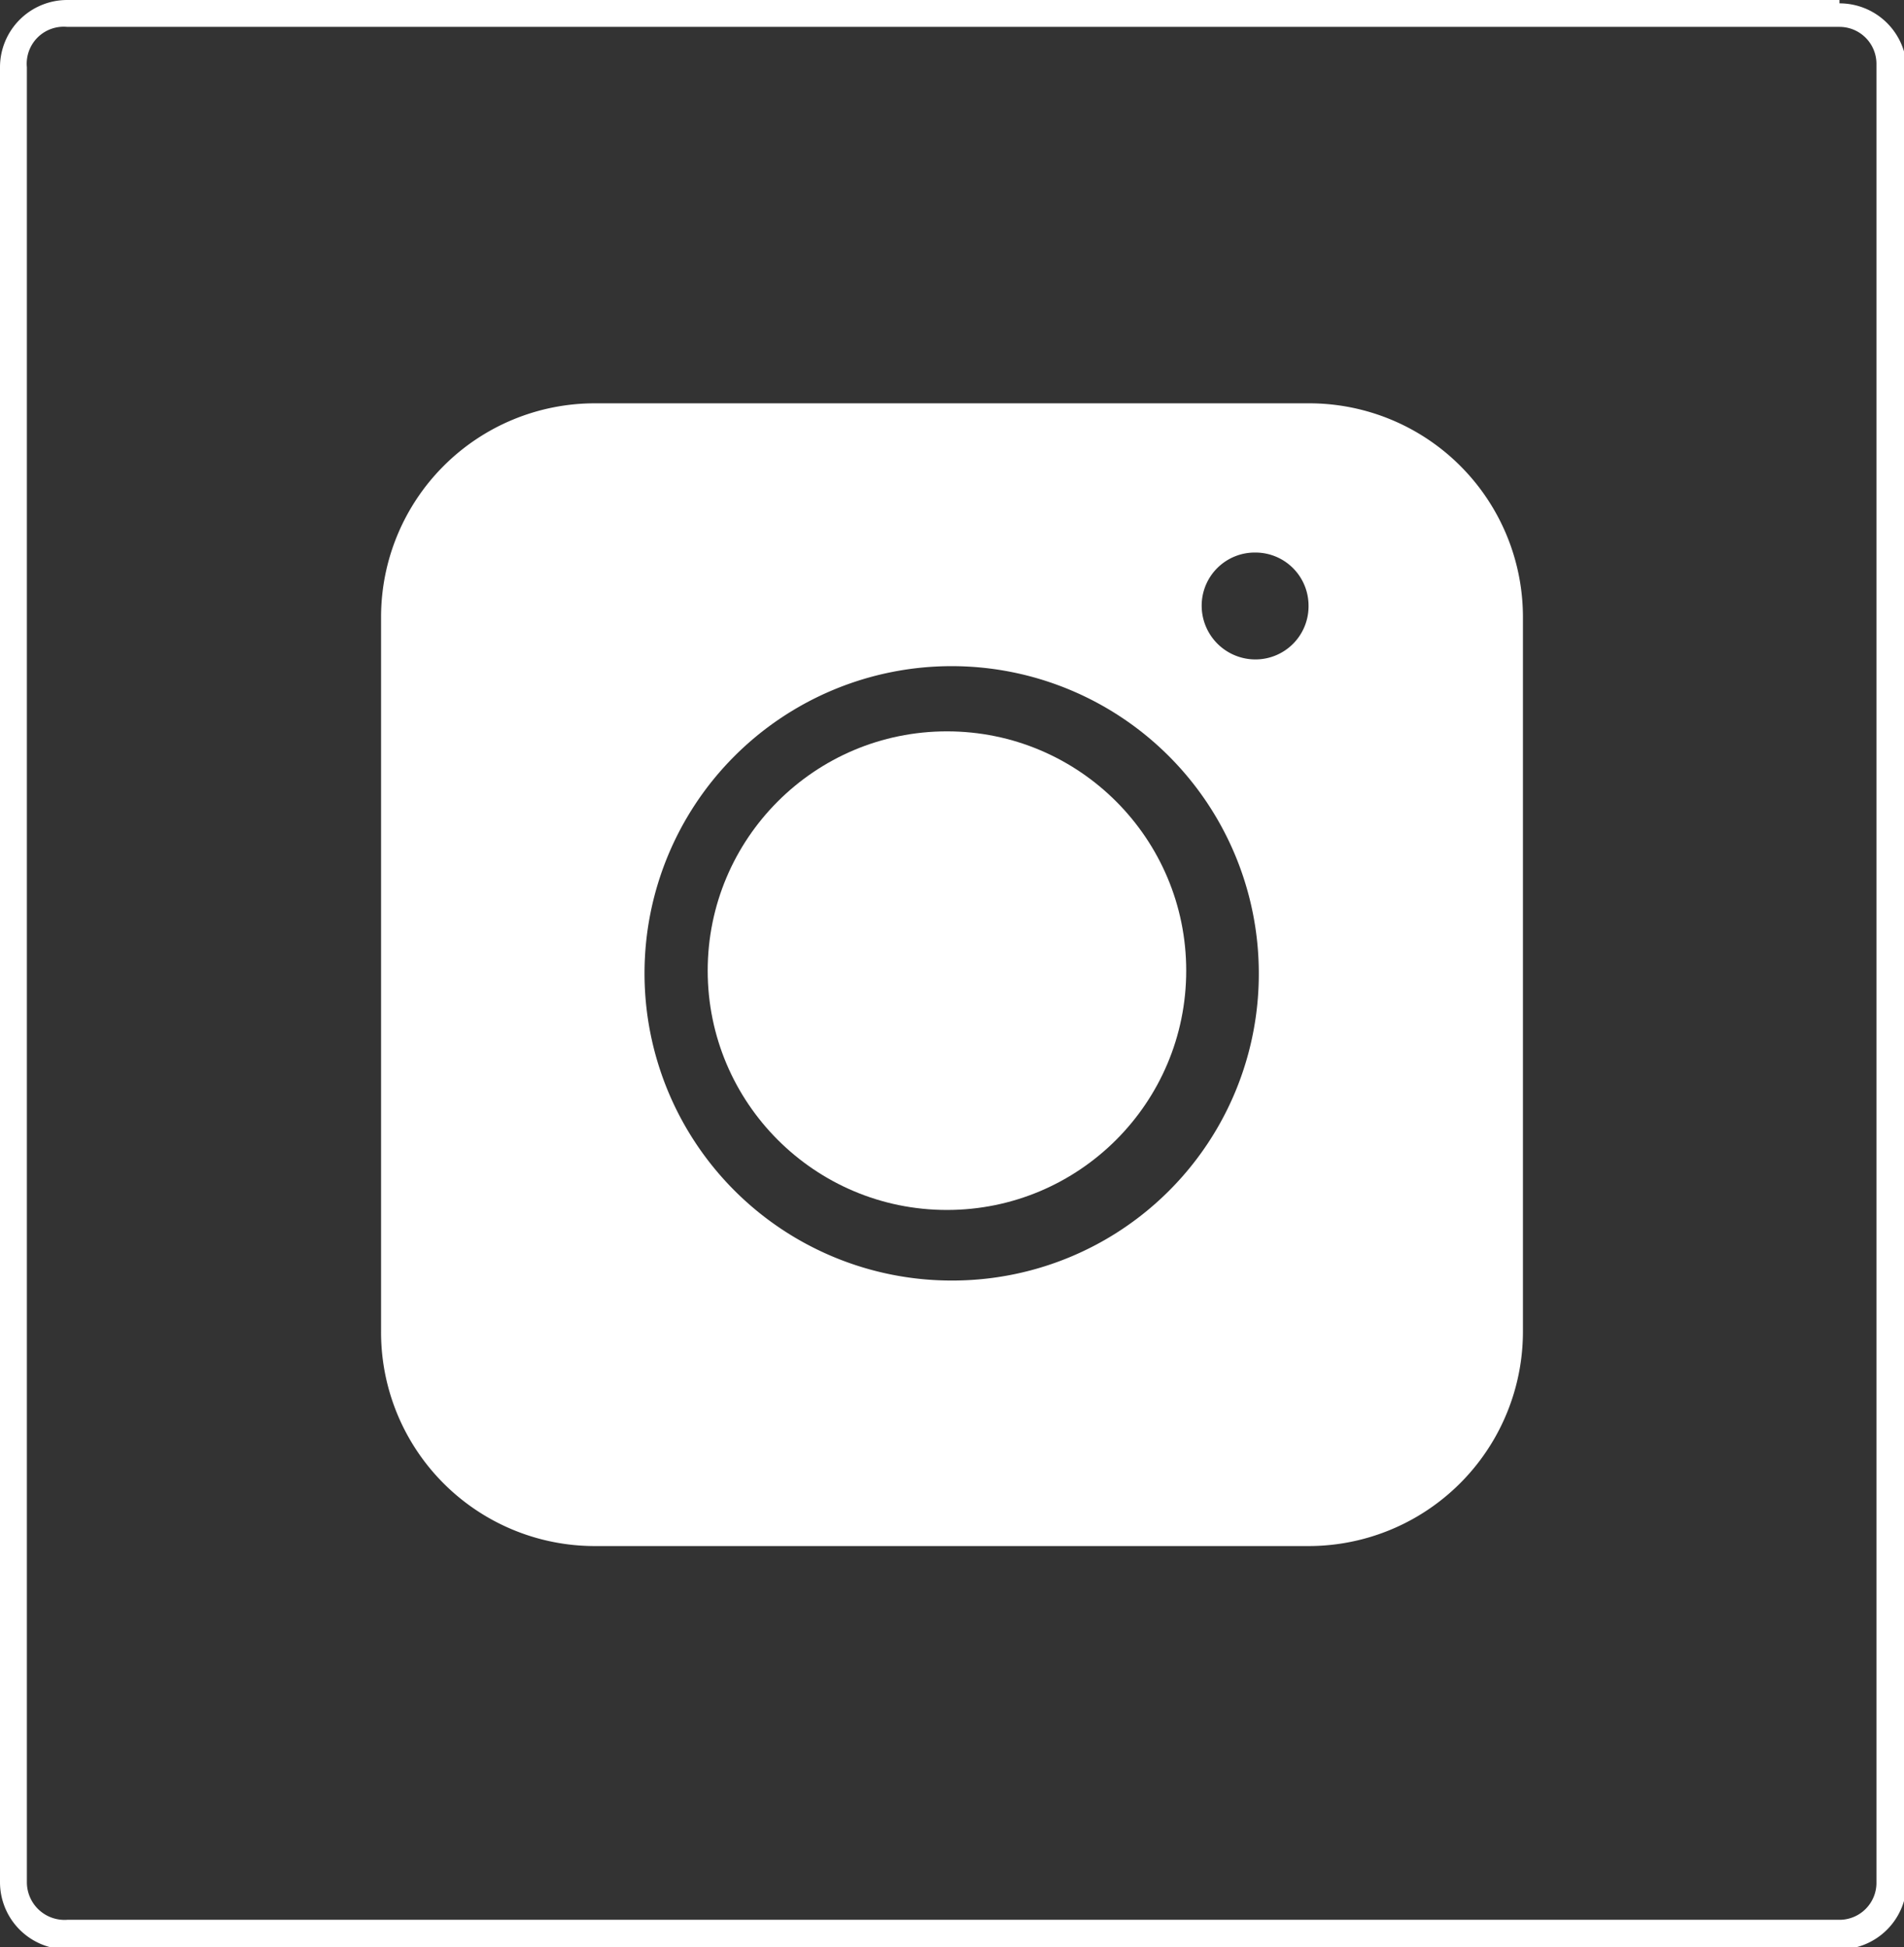 <svg xmlns="http://www.w3.org/2000/svg" viewBox="0 0 28.33 28.97"><rect x="0" y="0" width="28.33" height="28.97" fill="#333333" stroke="none"/><defs><style>.cls-1{fill:#fff;}</style></defs><g id="圖層_2" data-name="圖層 2"><g id="圖層_1-2" data-name="圖層 1"><path class="cls-1" d="M19.47,6H8.85A3.18,3.18,0,0,0,5.67,9.17V19.79A3.18,3.18,0,0,0,8.85,23H19.47a3.19,3.19,0,0,0,3.19-3.19V9.17A3.18,3.18,0,0,0,19.47,6ZM14.16,19.05a4.57,4.57,0,1,1,4.57-4.57A4.56,4.56,0,0,1,14.16,19.05Zm4.52-9.24a.8.8,0,0,1-.8-.8.79.79,0,0,1,.8-.79.79.79,0,0,1,.79.79A.79.79,0,0,1,18.68,9.81Z"/><circle class="cls-1" cx="14.09" cy="14.44" r="3.56"/><path class="cls-1" d="M27.37.4a.55.55,0,0,1,.55.55V28a.55.55,0,0,1-.55.56H1A.56.56,0,0,1,.4,28V1A.55.55,0,0,1,1,.4H27.37m0-.4H1A1,1,0,0,0,0,1V28a1,1,0,0,0,1,1H27.37a1,1,0,0,0,1-1V1a1,1,0,0,0-1-.95Z"/></g></g></svg>